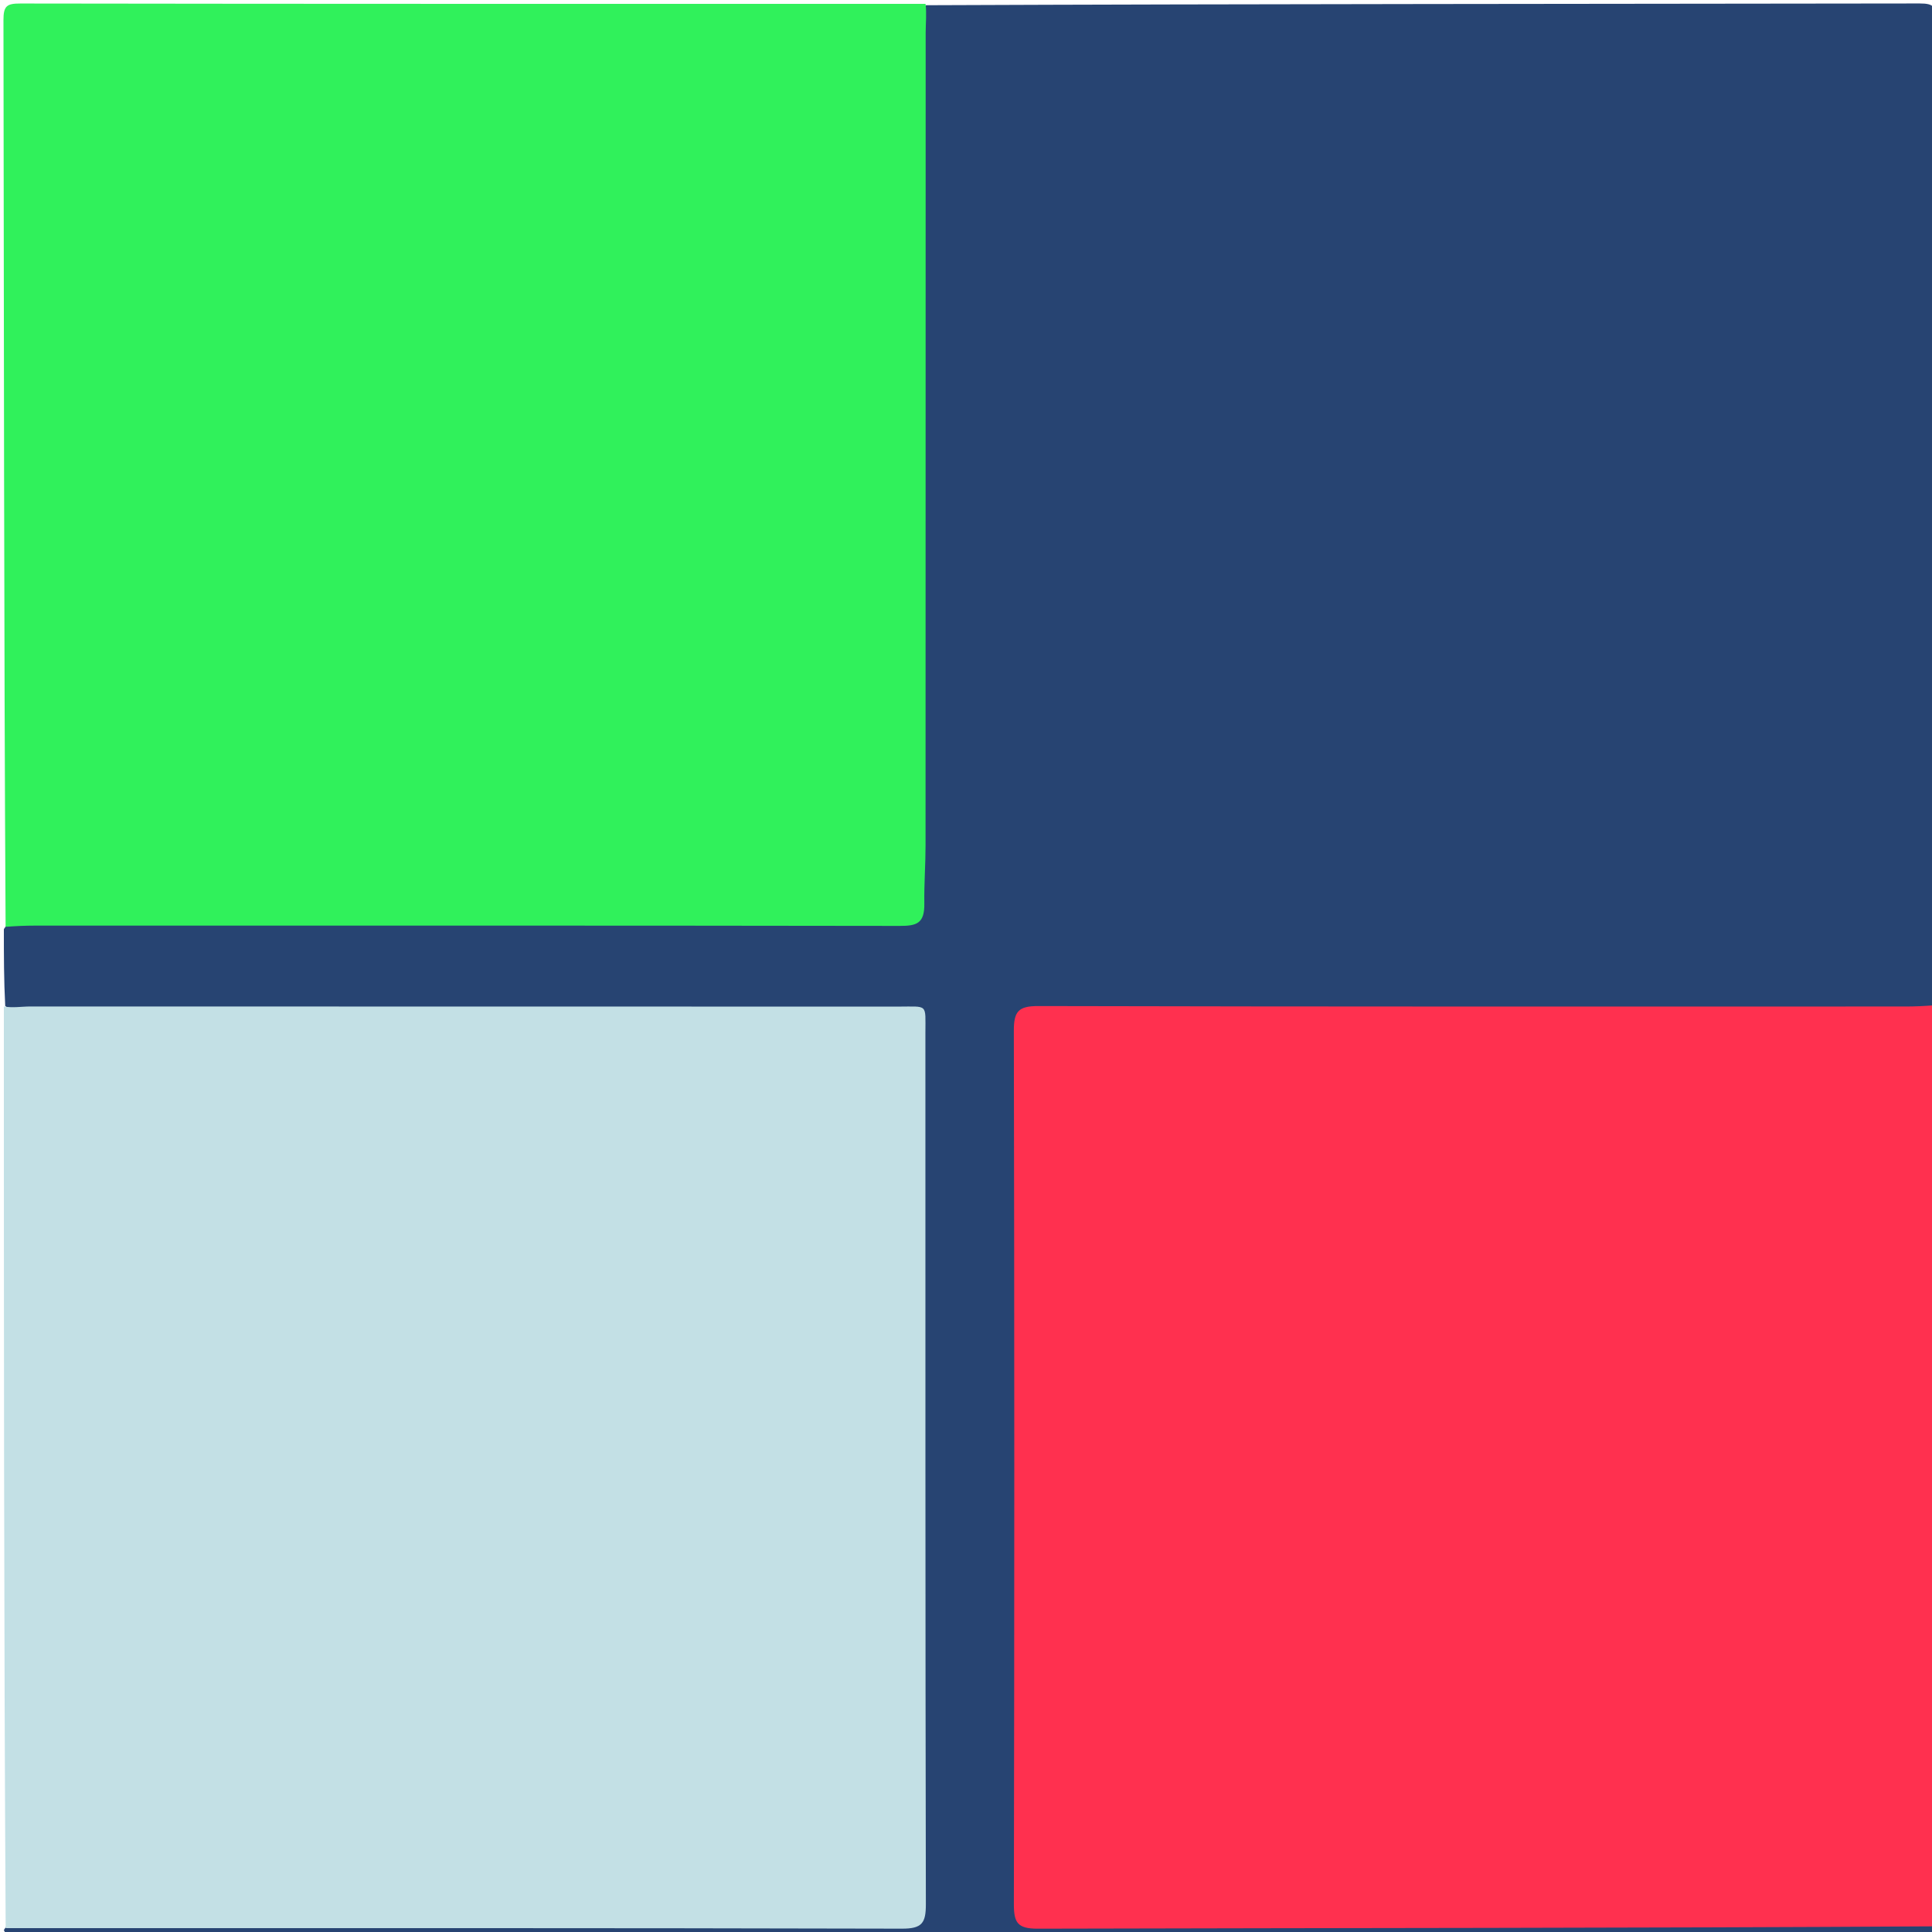<svg version="1.1" id="Layer_1" xmlns="http://www.w3.org/2000/svg" xmlns:xlink="http://www.w3.org/1999/xlink" x="0px" y="0px"
	 width="100%" viewBox="0 0 500 500" enable-background="new 0 0 500 500" xml:space="preserve">
<path fill="#274472" opacity="1" stroke="none" 
	d="
M1.349,260.342 
	C1,253.646 1,247.291 1,240.468 
	C2.458,238.077 4.542,237.701 6.77,237.615 
	C9.767,237.499 12.763,237.52 15.76,237.519 
	C84.857,237.515 153.954,237.521 223.051,237.513 
	C235.555,237.512 237.484,235.657 237.493,223.037 
	C237.547,152.774 237.489,82.512 237.569,12.249 
	C237.573,8.695 236.627,4.863 239.656,1.351 
	C325.595,1 411.189,1.031 496.783,0.896 
	C500.47,0.89 501.096,1.755 501.091,5.277 
	C500.974,89.872 501,174.467 501,259.531 
	C499.54,261.924 497.453,262.299 495.223,262.385 
	C492.225,262.501 489.225,262.481 486.226,262.481 
	C416.901,262.485 347.576,262.48 278.252,262.486 
	C265.487,262.487 264.488,263.469 264.486,276.022 
	C264.481,345.014 264.481,414.005 264.486,482.996 
	C264.488,495.535 265.486,496.512 278.27,496.514 
	C348.762,496.522 419.253,496.494 489.744,496.569 
	C493.302,496.572 497.138,495.627 500.651,498.658 
	C500.588,499.627 501.972,501.118 500.002,501.011 
	C498.84,500.948 497.672,501 496.506,501 
	C332.836,501 169.165,501.004 5.495,500.938 
	C4.033,500.938 2.107,502.091 1,499.5 
	C2.338,497.271 4.193,496.742 6.277,496.642 
	C9.275,496.499 12.274,496.52 15.273,496.52 
	C84.759,496.514 154.244,496.52 223.73,496.514 
	C236.524,496.513 237.513,495.545 237.514,483.006 
	C237.519,414.02 237.52,345.034 237.513,276.048 
	C237.512,263.577 236.401,262.488 223.706,262.487 
	C153.221,262.477 82.736,262.506 12.25,262.431 
	C8.694,262.428 4.86,263.372 1.349,260.342 
z"/>
<path fill="#FF304F" opacity="1" stroke="none" 
	d="
M501,498.531 
	C423.522,499 346.044,498.937 268.566,499.139 
	C263.271,499.153 262.382,497.54 262.391,492.733 
	C262.534,417.422 262.54,342.109 262.381,266.798 
	C262.37,261.822 263.499,260.354 268.688,260.367 
	C343.499,260.548 418.312,260.492 493.124,260.485 
	C495.454,260.484 497.785,260.389 500.558,260.169 
	C501,339.354 501,418.708 501,498.531 
z"/>
<path fill="#C3E0E5" opacity="1" stroke="none" 
	d="
M1,260.469 
	C3.255,260.901 5.616,260.474 7.923,260.475 
	C82.751,260.5 157.578,260.488 232.406,260.508 
	C240.261,260.51 239.492,259.641 239.494,267.318 
	C239.511,342.478 239.457,417.639 239.613,492.8 
	C239.624,497.692 238.622,499.148 233.419,499.135 
	C156.259,498.939 79.098,499 1.469,499 
	C1,419.646 1,340.292 1,260.469 
z"/>
<path fill="#30F15B" opacity="1" stroke="none" 
	d="
M239.531,1 
	C239.848,3.481 239.564,5.963 239.563,8.444 
	C239.54,78.58 239.55,148.716 239.532,218.852 
	C239.531,223.839 239.138,228.856 239.216,233.803 
	C239.298,239.03 237.215,239.632 232.792,239.625 
	C158.158,239.511 83.524,239.543 8.89,239.551 
	C6.56,239.551 4.23,239.655 1.45,239.855 
	C1,161.738 1.034,83.477 0.895,5.215 
	C0.889,1.526 1.758,0.903 5.277,0.909 
	C83.206,1.028 161.134,1 239.531,1 
z"/>
</svg>